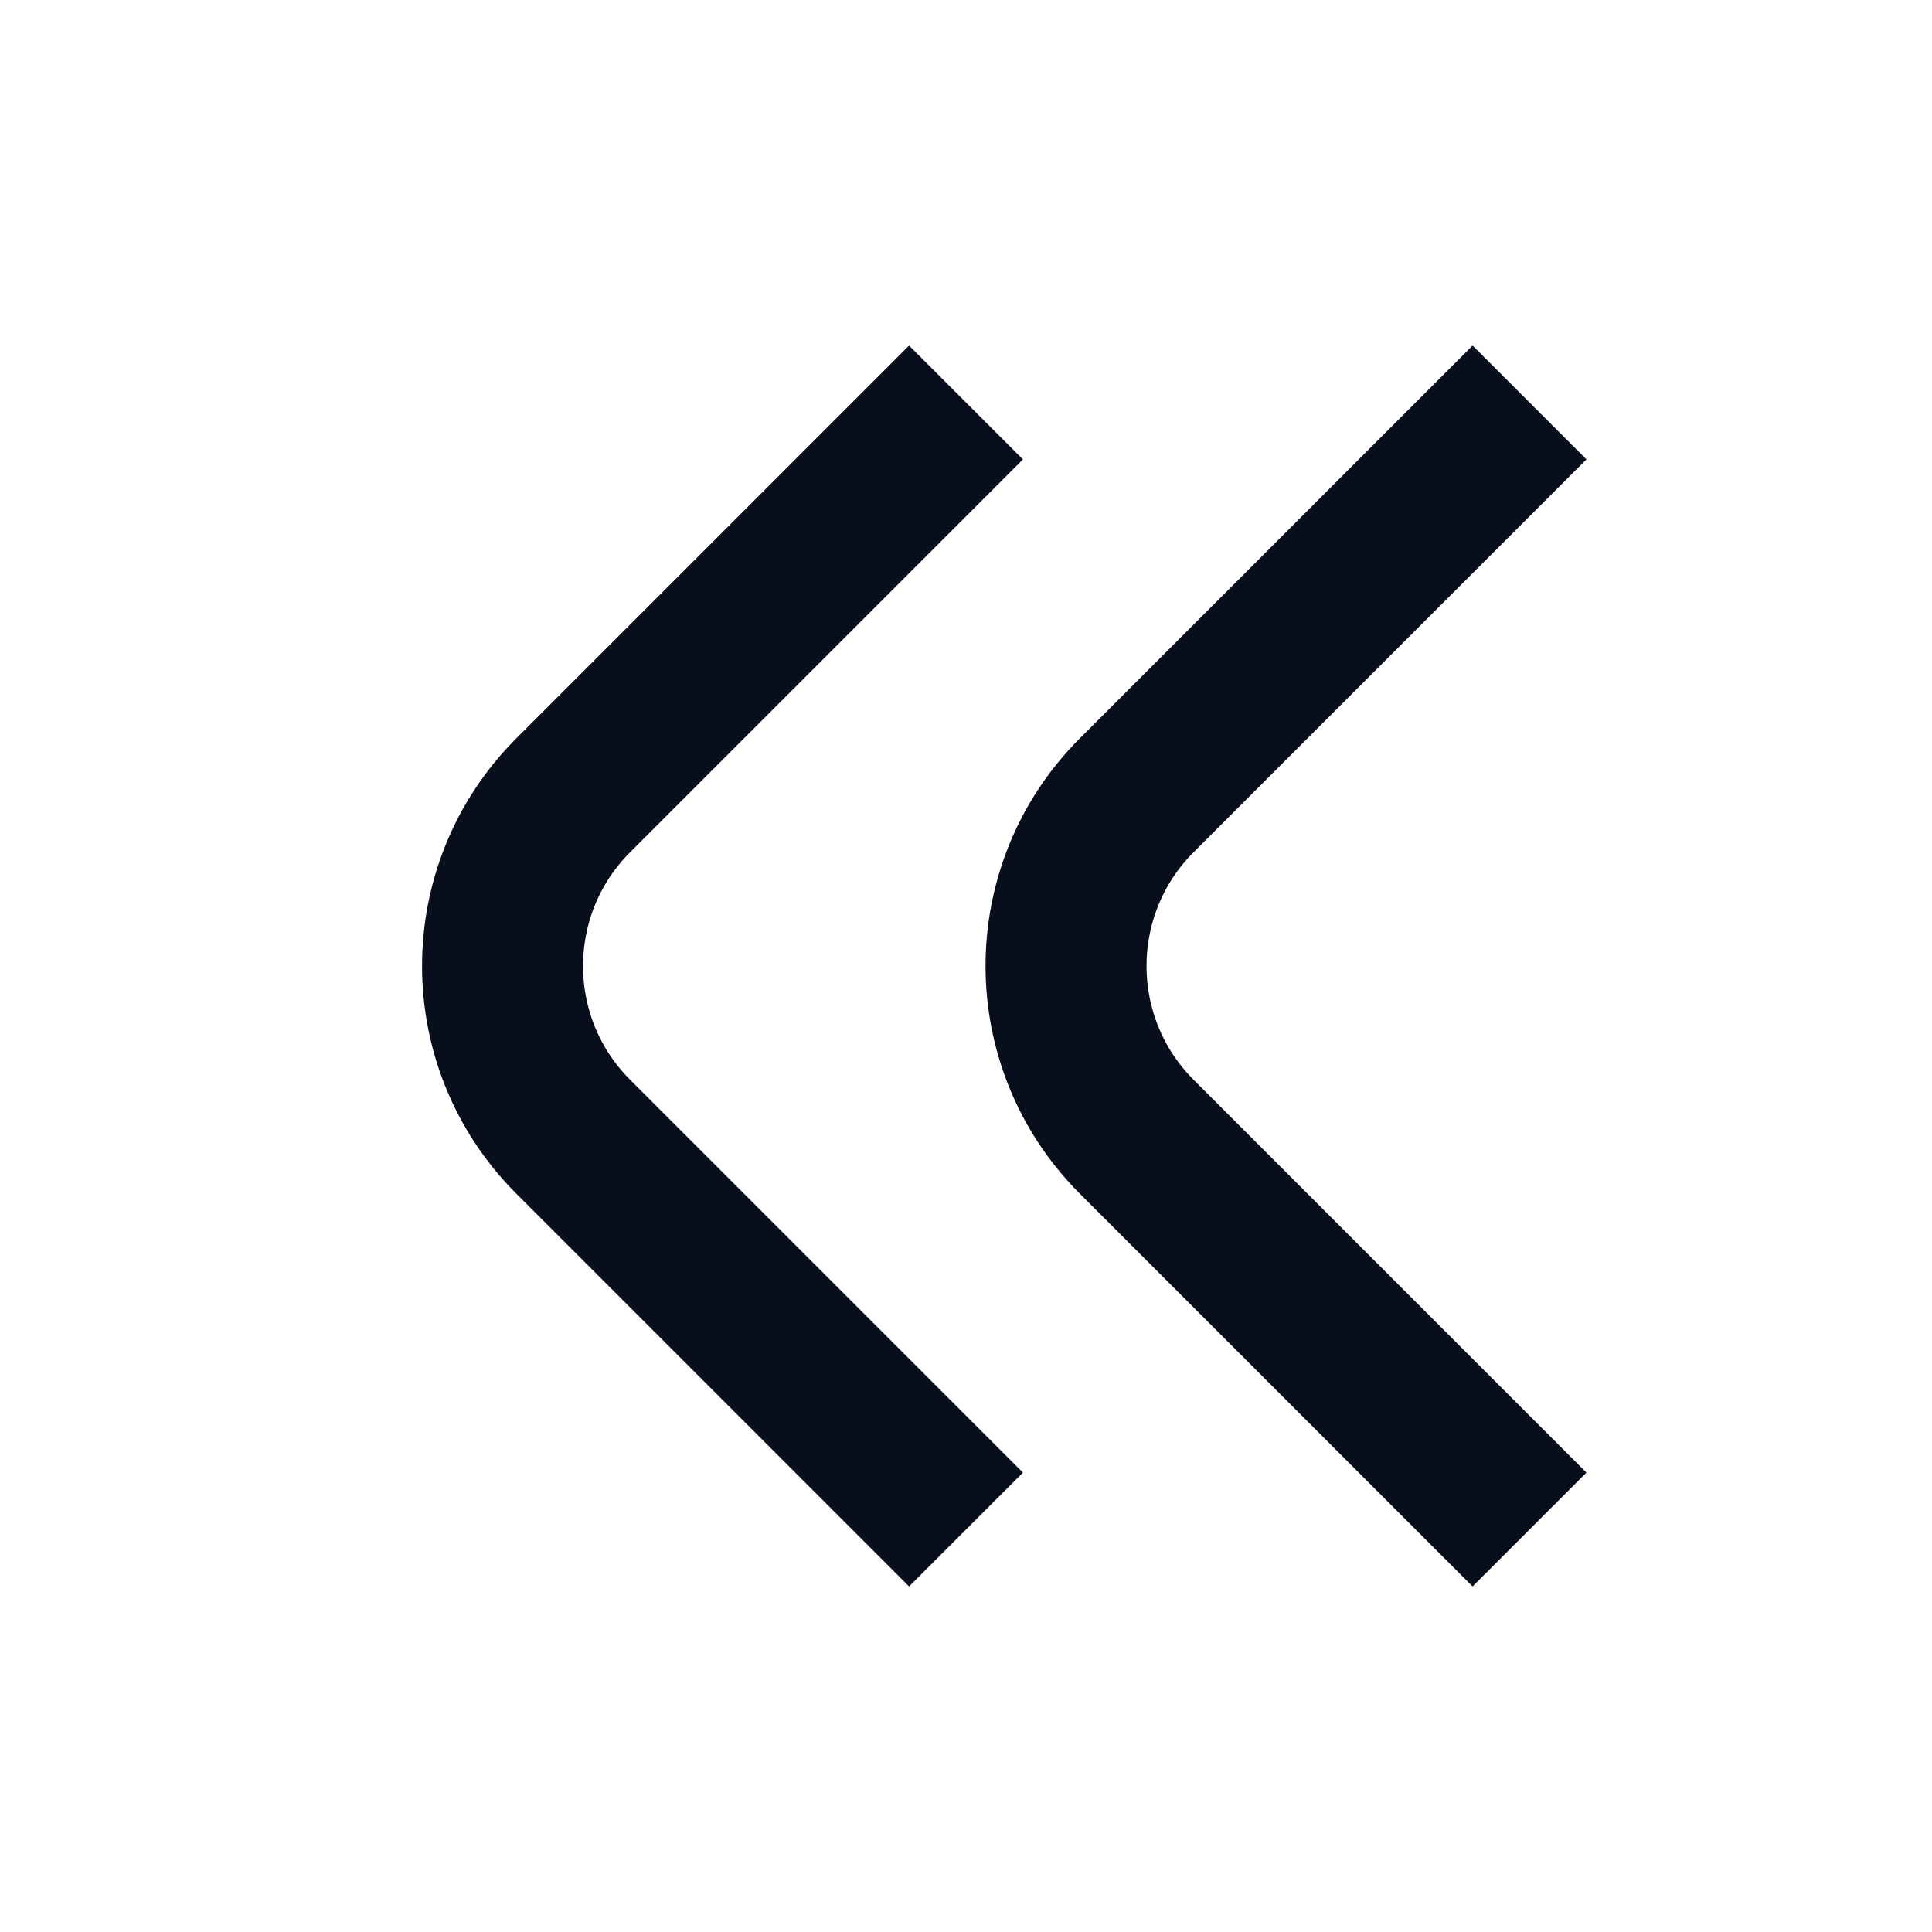 <svg width="24" height="24" viewBox="0 0 24 24" fill="none" xmlns="http://www.w3.org/2000/svg">
<path d="M12 19L7.121 14.121C5.95 12.95 5.95 11.05 7.121 9.879L12 5" stroke="#090E1D" stroke-width="2"/>
<path d="M19 19L14.121 14.121C12.95 12.95 12.95 11.05 14.121 9.879L19 5" stroke="#090E1D" stroke-width="2"/>
</svg>
